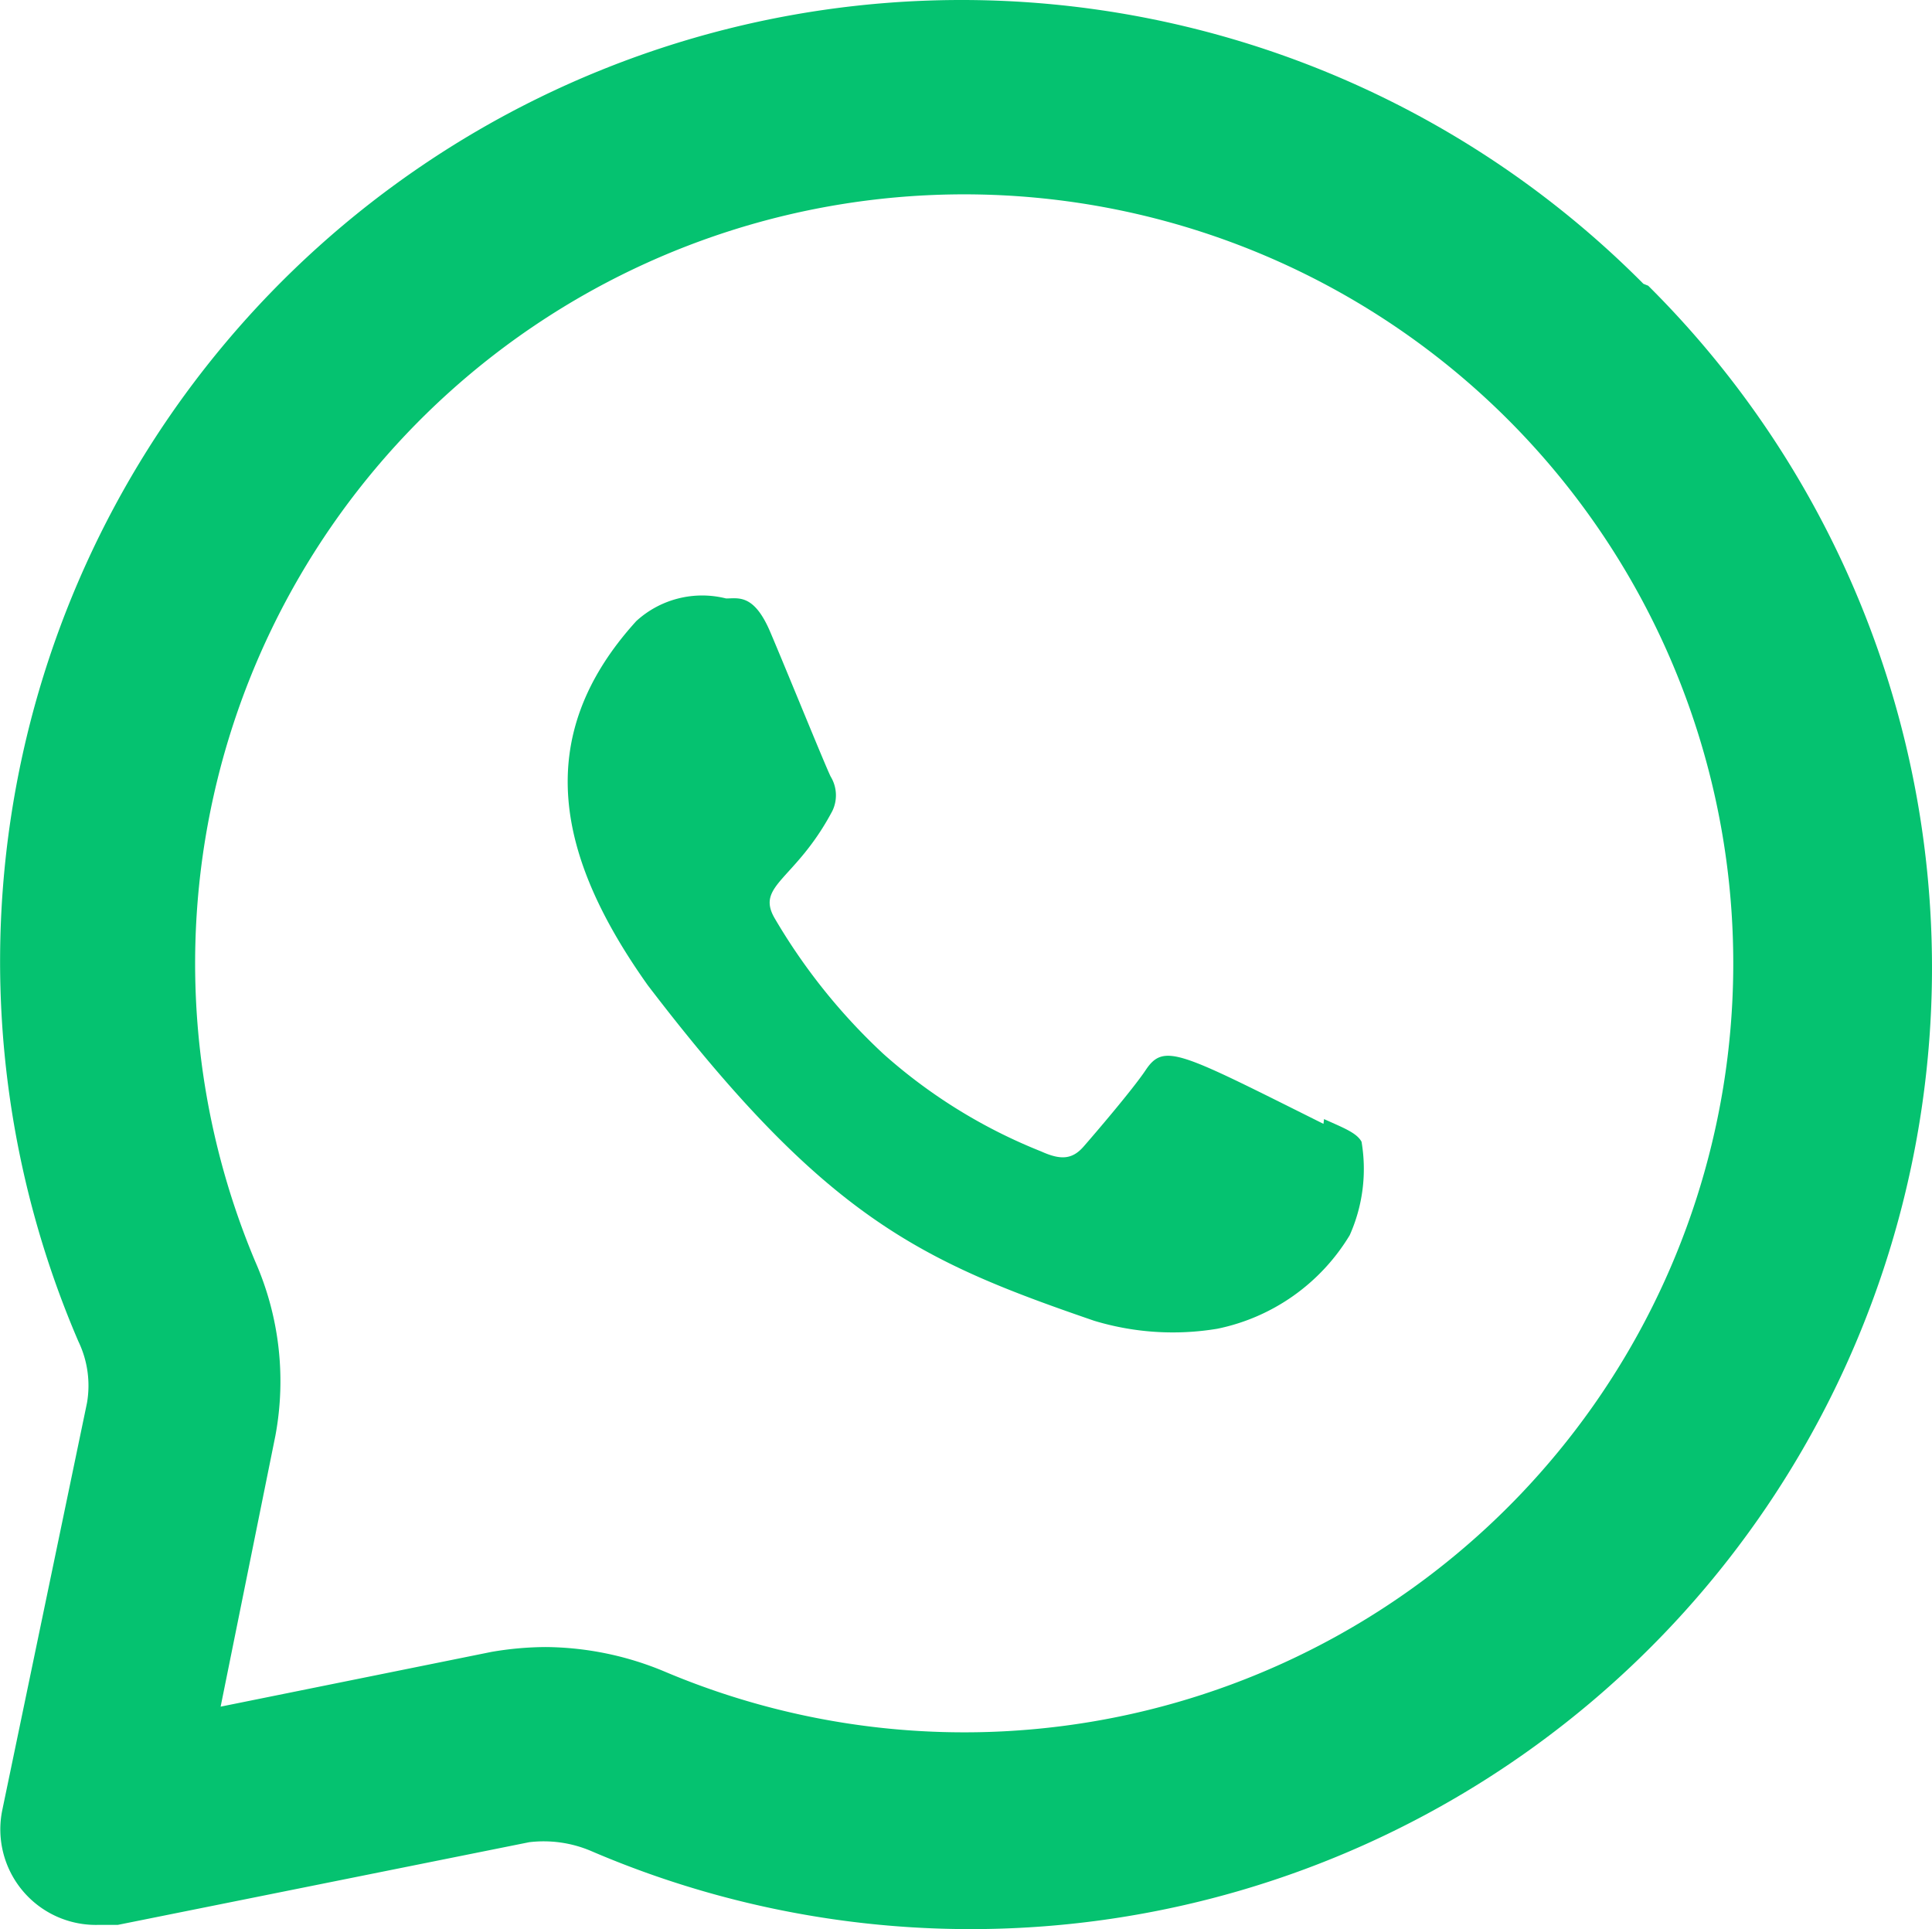 <svg xmlns="http://www.w3.org/2000/svg" width="20.097" height="20.067" viewBox="0 0 20.097 20.067">
  <g id="Group_8474" data-name="Group 8474" transform="translate(-1191.952 -156.966)">
    <path id="Path_443" data-name="Path 443" d="M19.07,4.93a10,10,0,0,0-16.28,11,1.06,1.06,0,0,1,.09.64L2,20.8A.994.994,0,0,0,3,22h.2l4.28-.86a1.26,1.26,0,0,1,.64.09,10,10,0,0,0,11-16.28Zm.83,8.36a8,8,0,0,1-11,6.08,3.26,3.26,0,0,0-1.25-.26,3.43,3.43,0,0,0-.56.05l-2.82.57.57-2.82a3.09,3.09,0,0,0-.21-1.81A8,8,0,1,1,19.9,13.29Z" transform="translate(1189.977 154.988)" fill="#05c270"/>
    <path id="Path_533" data-name="Path 533" d="M13.845,11.781l-.006.051c-1.5-.748-1.658-.848-1.851-.557-.134.2-.526.658-.644.793s-.238.143-.441.051a5.539,5.539,0,0,1-1.64-1.013A6.191,6.191,0,0,1,8.13,9.693c-.2-.345.218-.394.6-1.115a.375.375,0,0,0-.017-.358c-.051-.1-.459-1.106-.629-1.505s-.332-.348-.459-.348a1.016,1.016,0,0,0-.934.235c-1.1,1.211-.824,2.46.119,3.788,1.852,2.424,2.839,2.87,4.643,3.49a2.823,2.823,0,0,0,1.283.083,2.1,2.1,0,0,0,1.376-.973,1.689,1.689,0,0,0,.123-.972c-.05-.092-.184-.143-.389-.235Z" transform="translate(1191.88 156.824)" fill="#05c270"/>
  </g>
</svg>
